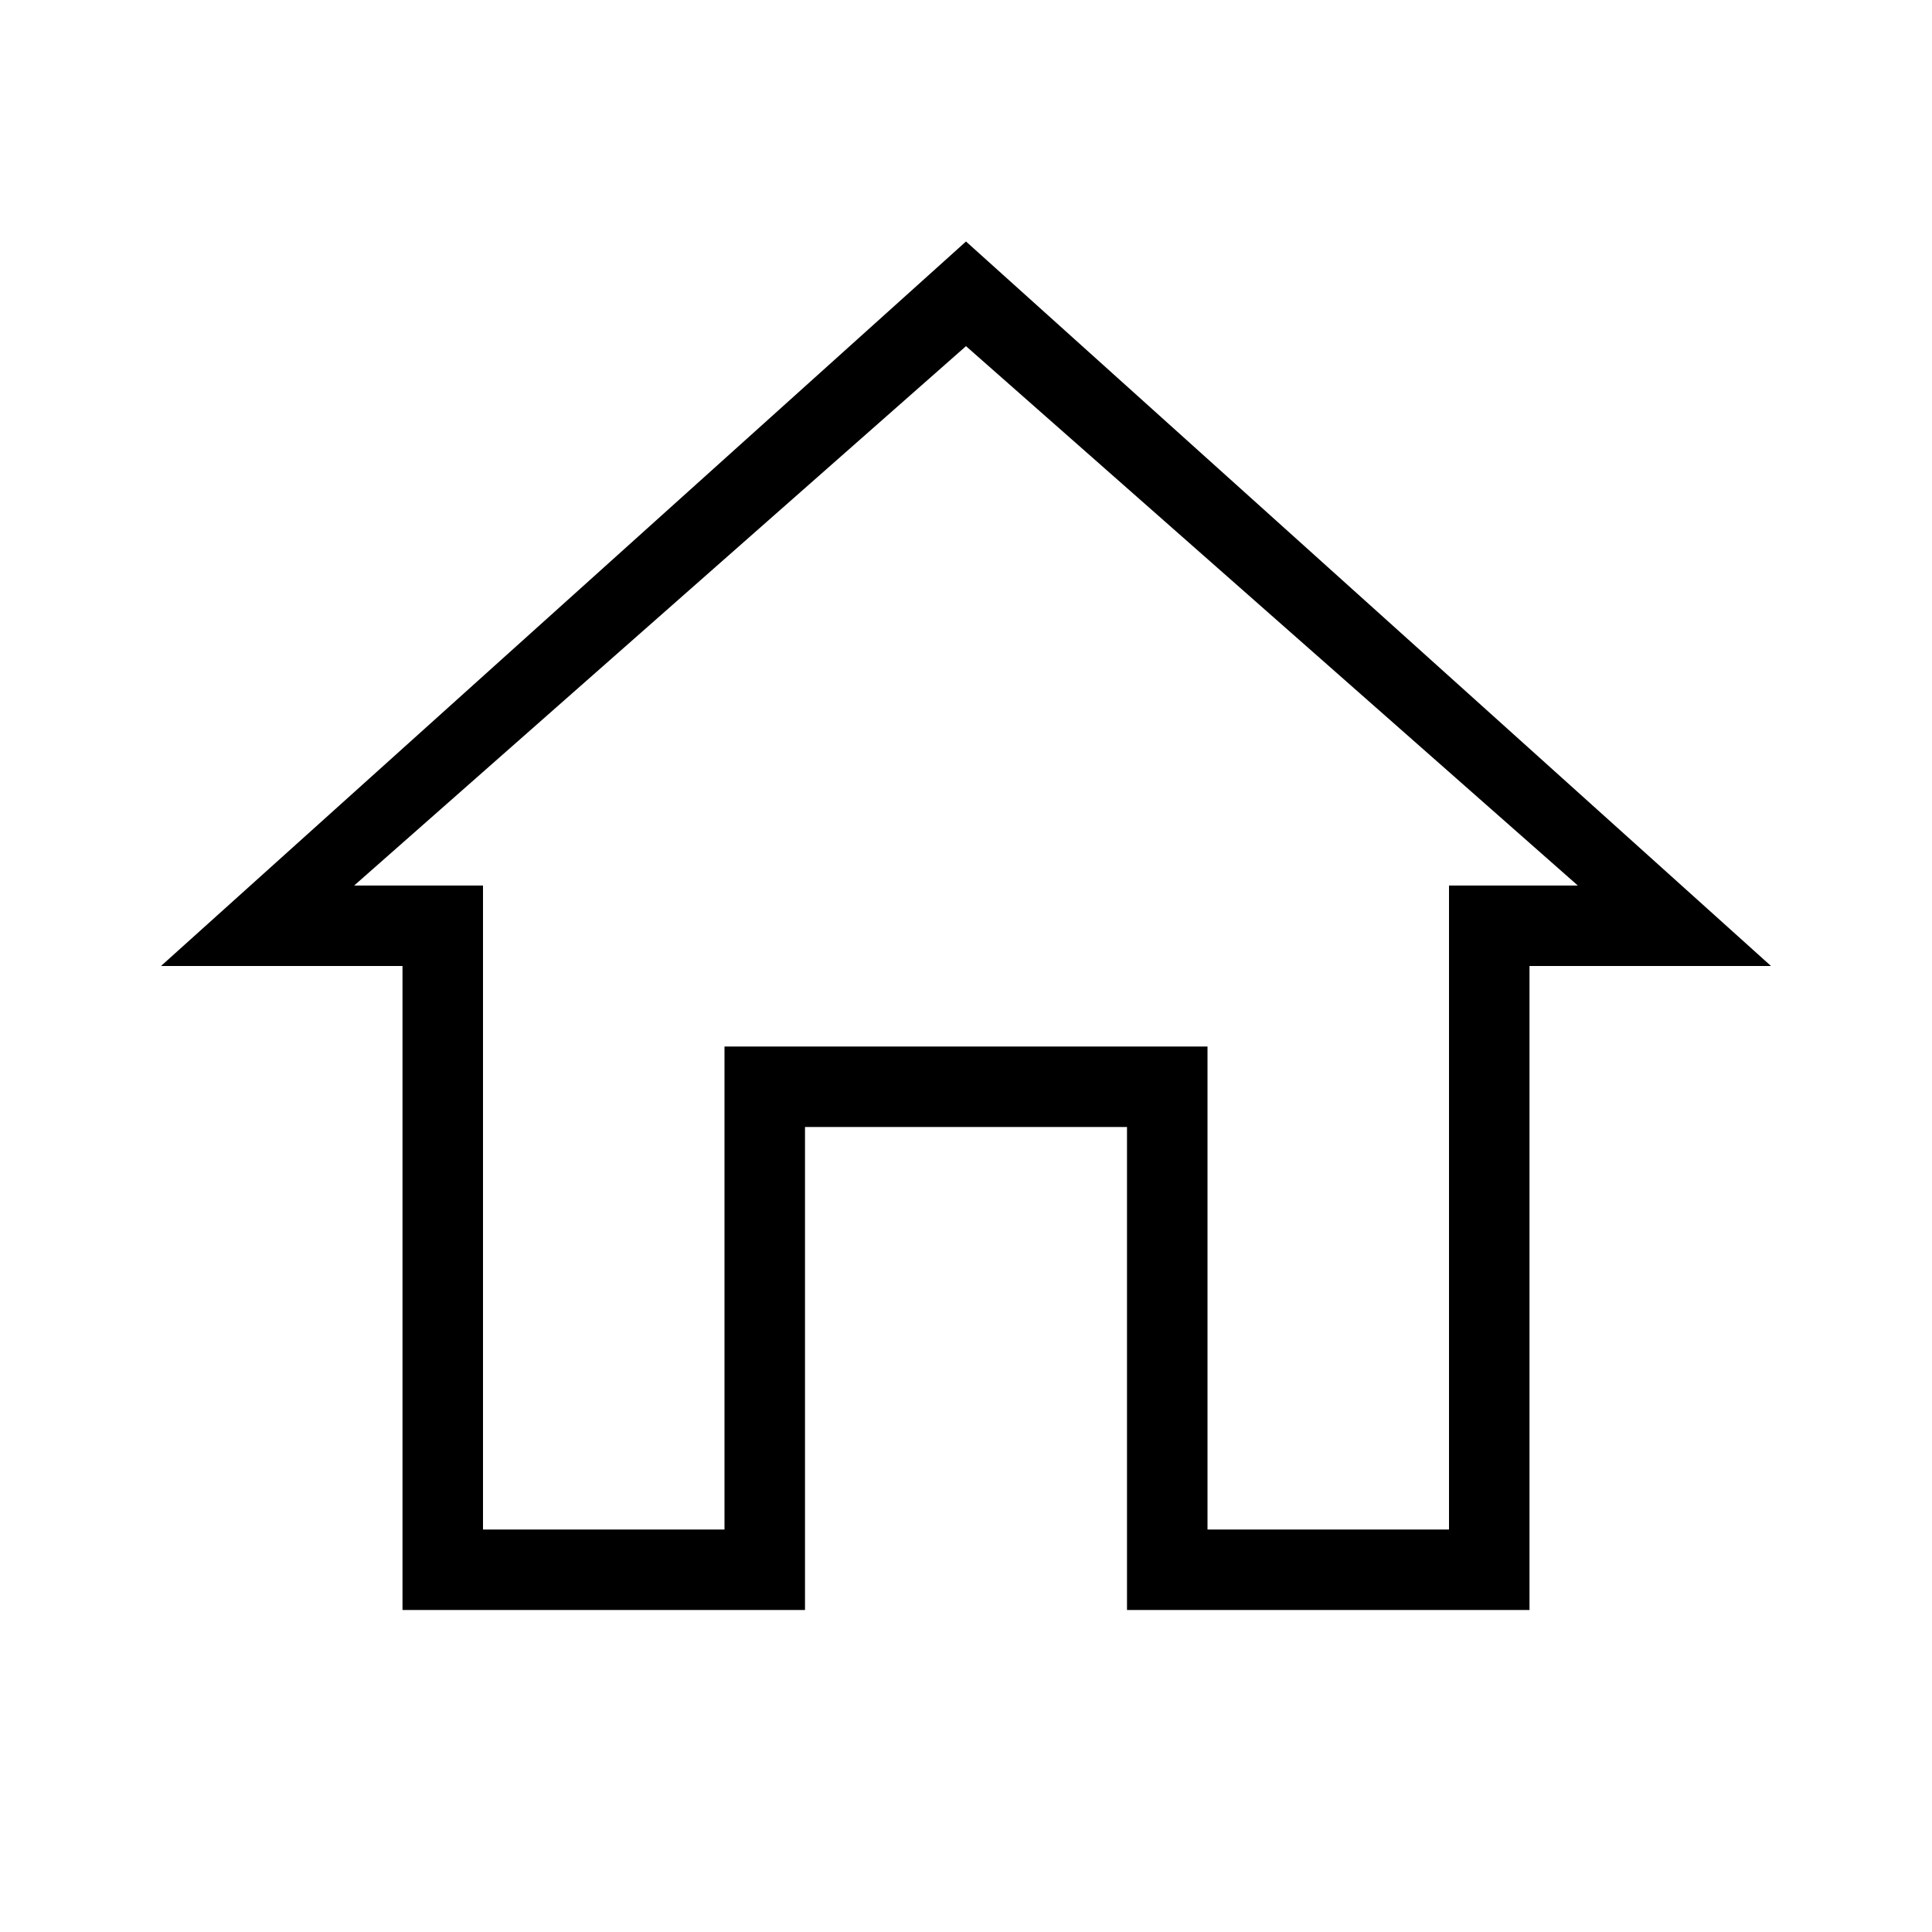 <svg xmlns="http://www.w3.org/2000/svg" height="24" viewBox="0 0 24 24" width="24"><path d="M0 0h24v24H0z" fill="none"/><path fill="black" stroke="none" d="M10,20v-6h4v6h5v-8h3L12,3 2,12h3v8zM9,19h-3v-8h-1.6l7.6,-6.7 7.6,6.7h-1.6v8h-3v-6h-6z"/></svg>

